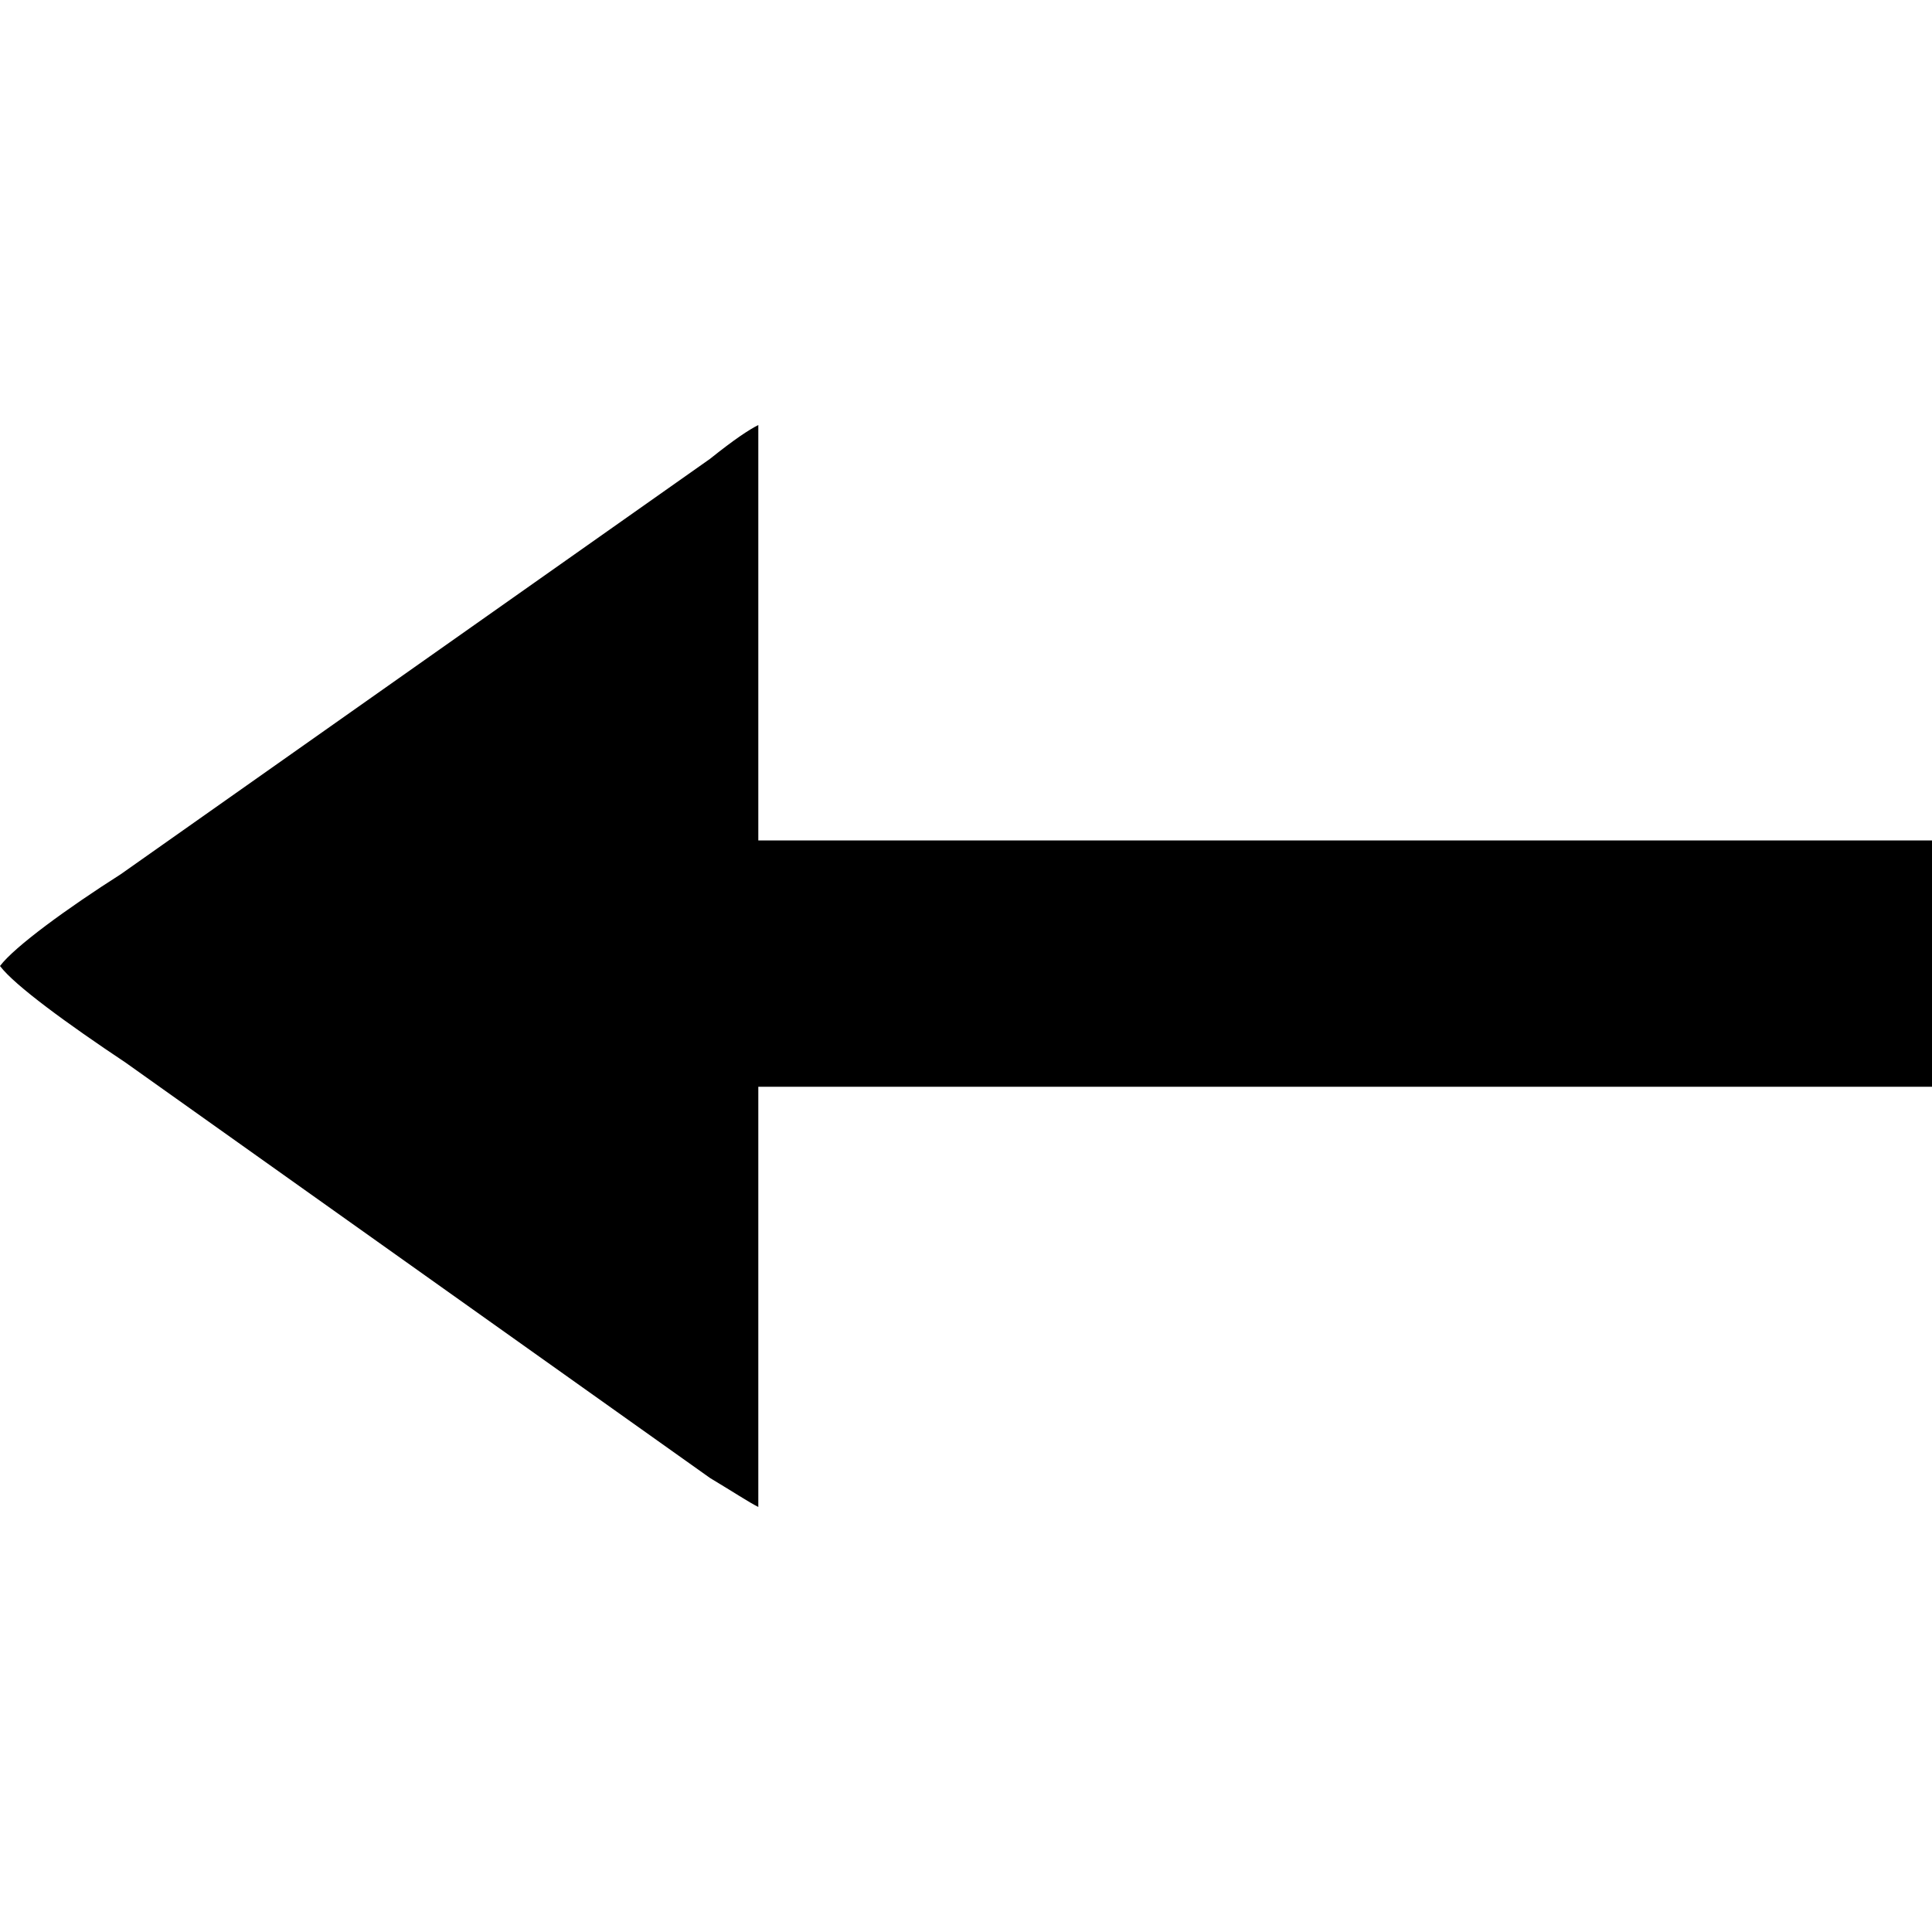 <?xml version="1.0" encoding="UTF-8" standalone="no"?>
<!-- Generator: Adobe Illustrator 19.2.1, SVG Export Plug-In . SVG Version: 6.00 Build 0)  -->

<svg
   xmlns:dc="http://purl.org/dc/elements/1.1/"
   xmlns:cc="http://creativecommons.org/ns#"
   xmlns:rdf="http://www.w3.org/1999/02/22-rdf-syntax-ns#"
   xmlns:svg="http://www.w3.org/2000/svg"
   xmlns="http://www.w3.org/2000/svg"
   xmlns:sodipodi="http://sodipodi.sourceforge.net/DTD/sodipodi-0.dtd"
   xmlns:inkscape="http://www.inkscape.org/namespaces/inkscape"
   version="1.1"
   id="Layer_1"
   x="0px"
   y="0px"
   viewBox="0 0 40 40"
   style="enable-background:new 0 0 40 40;"
   xml:space="preserve"
   inkscape:version="0.48.4 r9939"
   width="100%"
   height="100%"
   sodipodi:docname="energy_consumer.svg"><defs
   id="defs2999" /><sodipodi:namedview
   pagecolor="#ffffff"
   bordercolor="#666666"
   borderopacity="1"
   objecttolerance="10"
   gridtolerance="10"
   guidetolerance="10"
   inkscape:pageopacity="0"
   inkscape:pageshadow="2"
   inkscape:window-width="640"
   inkscape:window-height="480"
   id="namedview2997"
   showgrid="false"
   inkscape:zoom="5.9"
   inkscape:cx="20"
   inkscape:cy="20"
   inkscape:window-x="0"
   inkscape:window-y="0"
   inkscape:window-maximized="0"
   inkscape:current-layer="Layer_1" />
<path
   d="m 15.7,8.8 c 0,0.1 0,0.2 0,0.4 l 0,8.2 24.3,0 0,5.1 -24.3,0 0,8.3 c 0,0.2 0,0.3 0,0.4 -0.2,-0.1 -0.5,-0.3 -1,-0.6 L 2.6,22 C 1.4,21.2 0.3,20.4 0,20 0.3,19.6 1.4,18.8 2.5,18.1 L 14.7,9.5 c 0.5,-0.4 0.8,-0.6 1,-0.7 z"
   id="path2995"
   inkscape:connector-curvature="0" />
</svg>